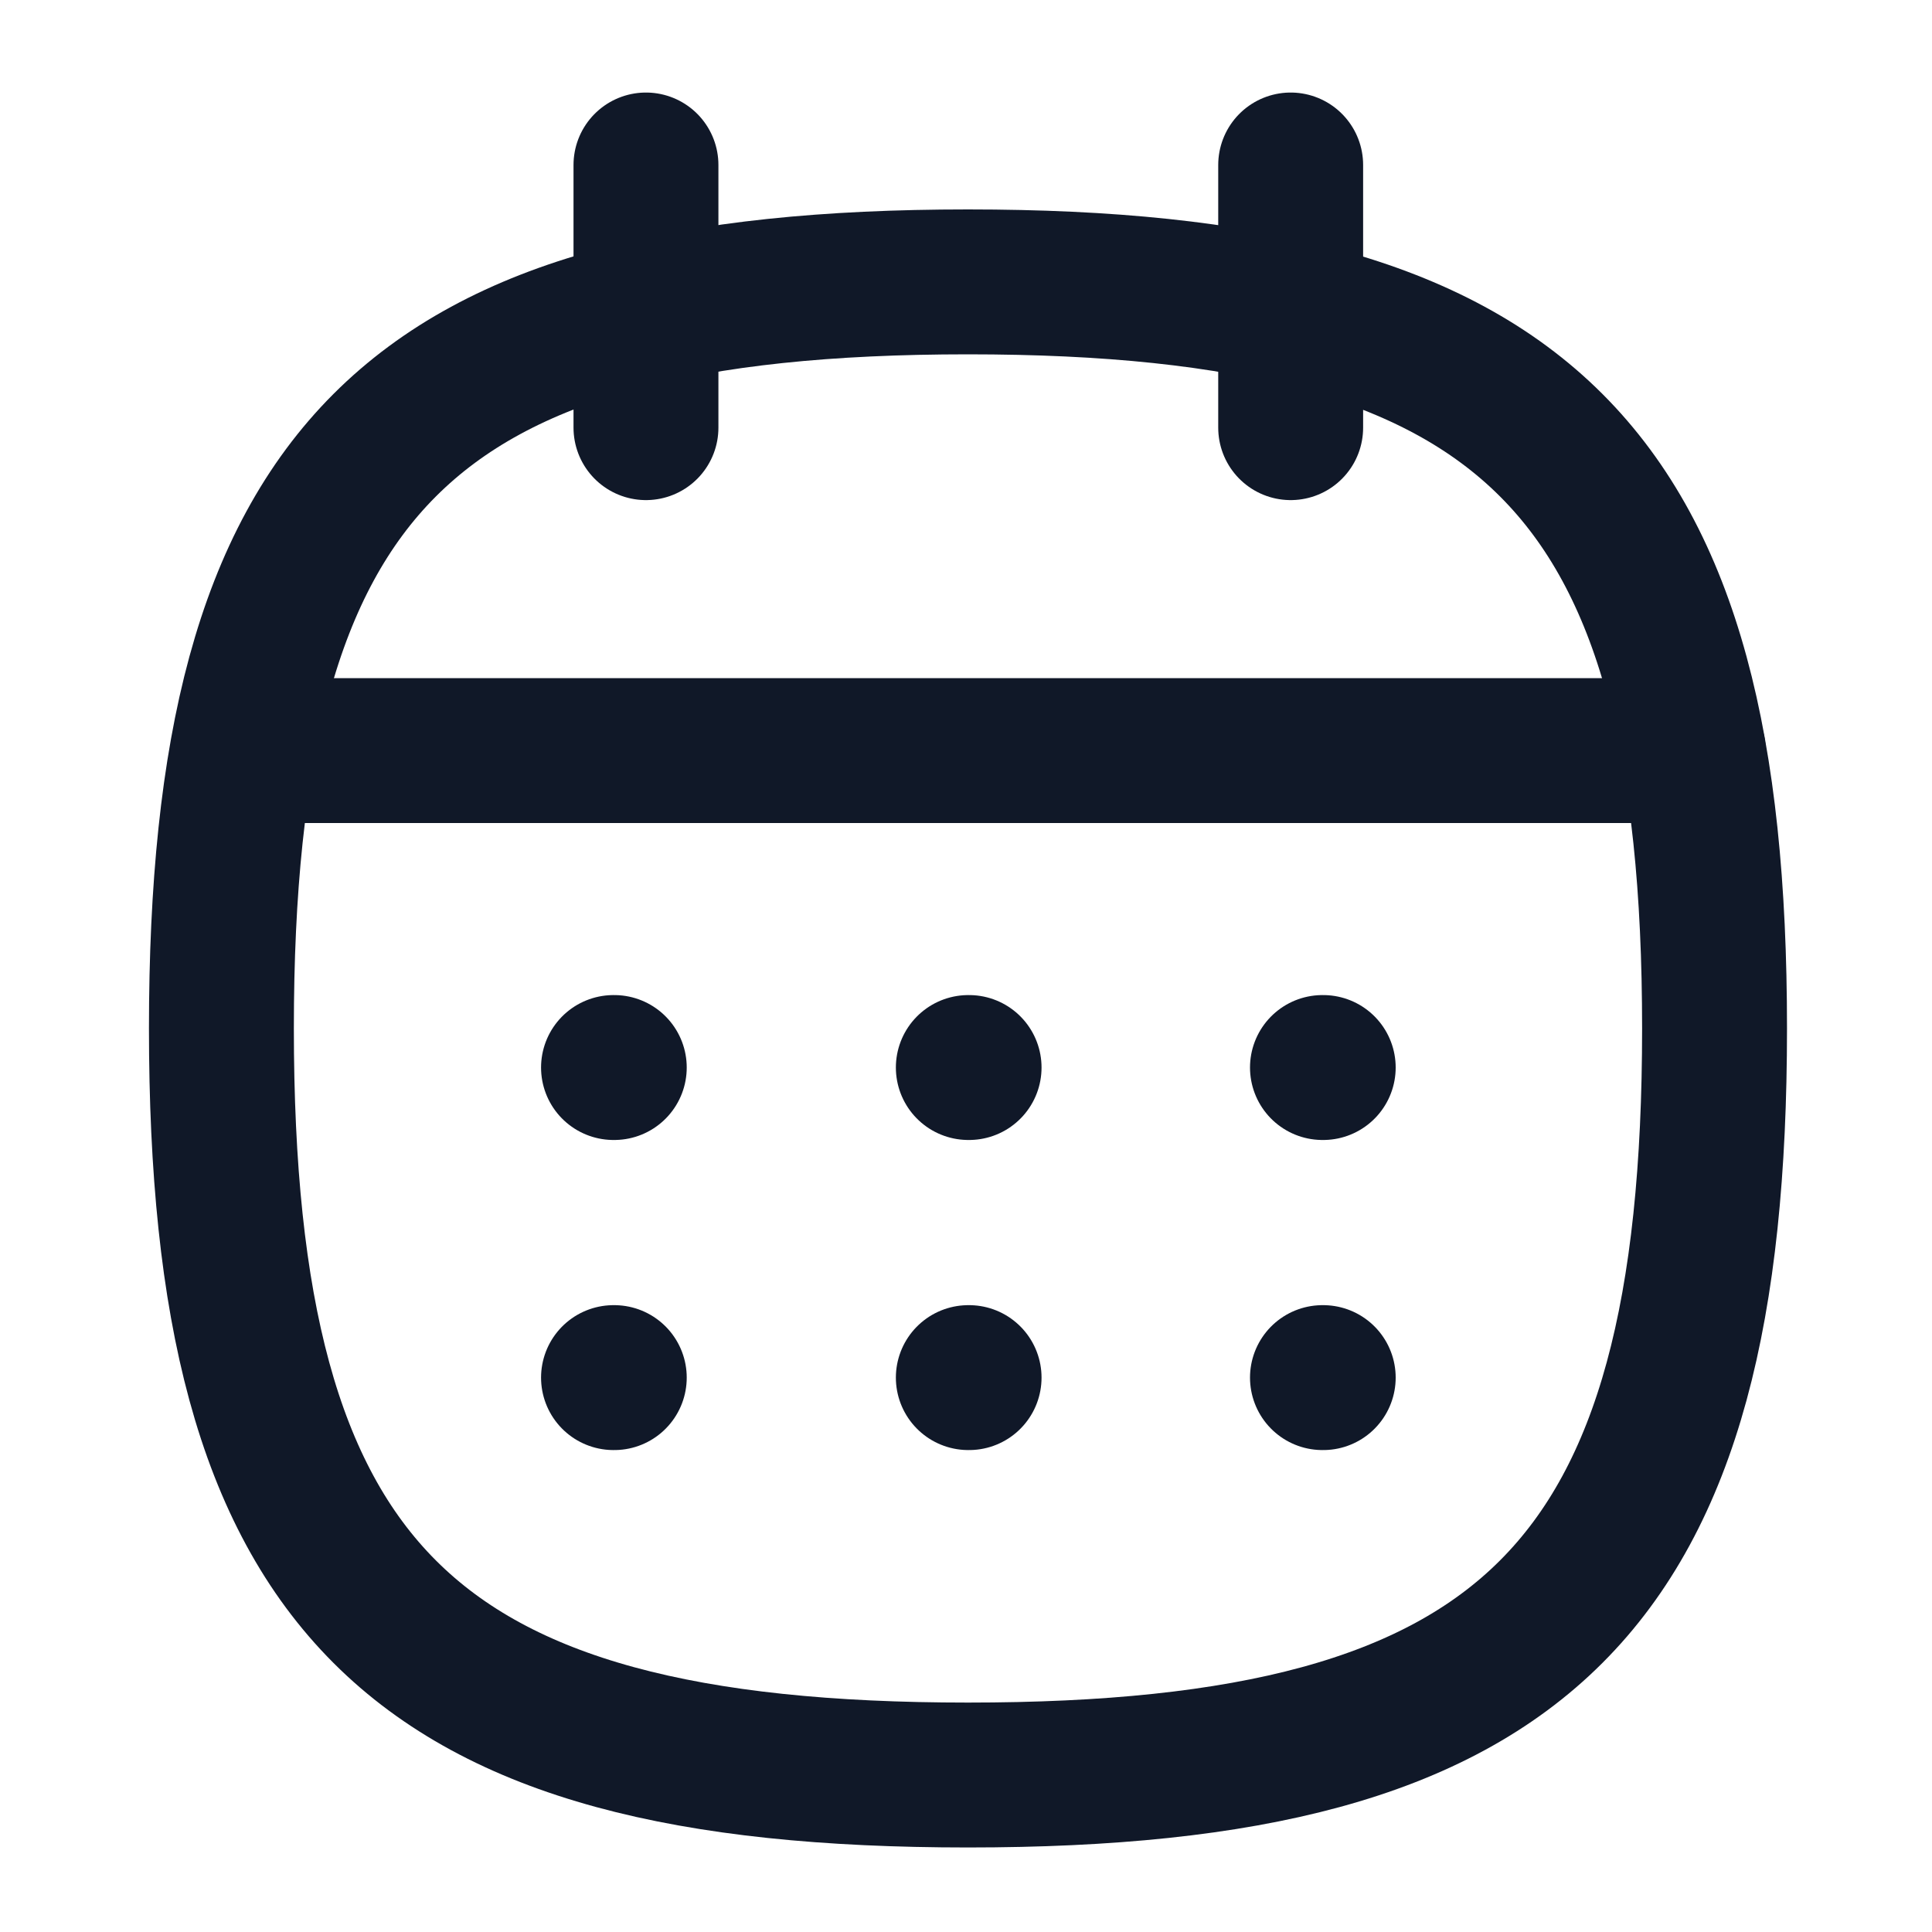 <svg width="20" height="20" viewBox="0 0 20 20" fill="none" xmlns="http://www.w3.org/2000/svg">
<path fill-rule="evenodd" clip-rule="evenodd" d="M2.292 10.646C2.292 4.85 4.224 2.918 10.02 2.918C15.816 2.918 17.749 4.85 17.749 10.646C17.749 16.443 15.816 18.375 10.02 18.375C4.224 18.375 2.292 16.443 2.292 10.646Z" stroke="#101828" stroke-width="1.5" stroke-linecap="round" stroke-linejoin="round"/>
<path d="M2.521 7.77H17.528" stroke="#101828" stroke-width="1.5" stroke-linecap="round" stroke-linejoin="round"/>
<path d="M13.69 11.051H13.698" stroke="#101828" stroke-width="1.5" stroke-linecap="round" stroke-linejoin="round"/>
<path d="M10.024 11.051H10.032" stroke="#101828" stroke-width="1.5" stroke-linecap="round" stroke-linejoin="round"/>
<path d="M6.351 11.051H6.359" stroke="#101828" stroke-width="1.5" stroke-linecap="round" stroke-linejoin="round"/>
<path d="M13.69 14.261H13.698" stroke="#101828" stroke-width="1.5" stroke-linecap="round" stroke-linejoin="round"/>
<path d="M10.024 14.261H10.032" stroke="#101828" stroke-width="1.5" stroke-linecap="round" stroke-linejoin="round"/>
<path d="M6.351 14.261H6.359" stroke="#101828" stroke-width="1.5" stroke-linecap="round" stroke-linejoin="round"/>
<path d="M13.361 1.708V4.427" stroke="#101828" stroke-width="1.5" stroke-linecap="round" stroke-linejoin="round"/>
<path d="M6.687 1.708V4.427" stroke="#101828" stroke-width="1.5" stroke-linecap="round" stroke-linejoin="round"/>
</svg>
